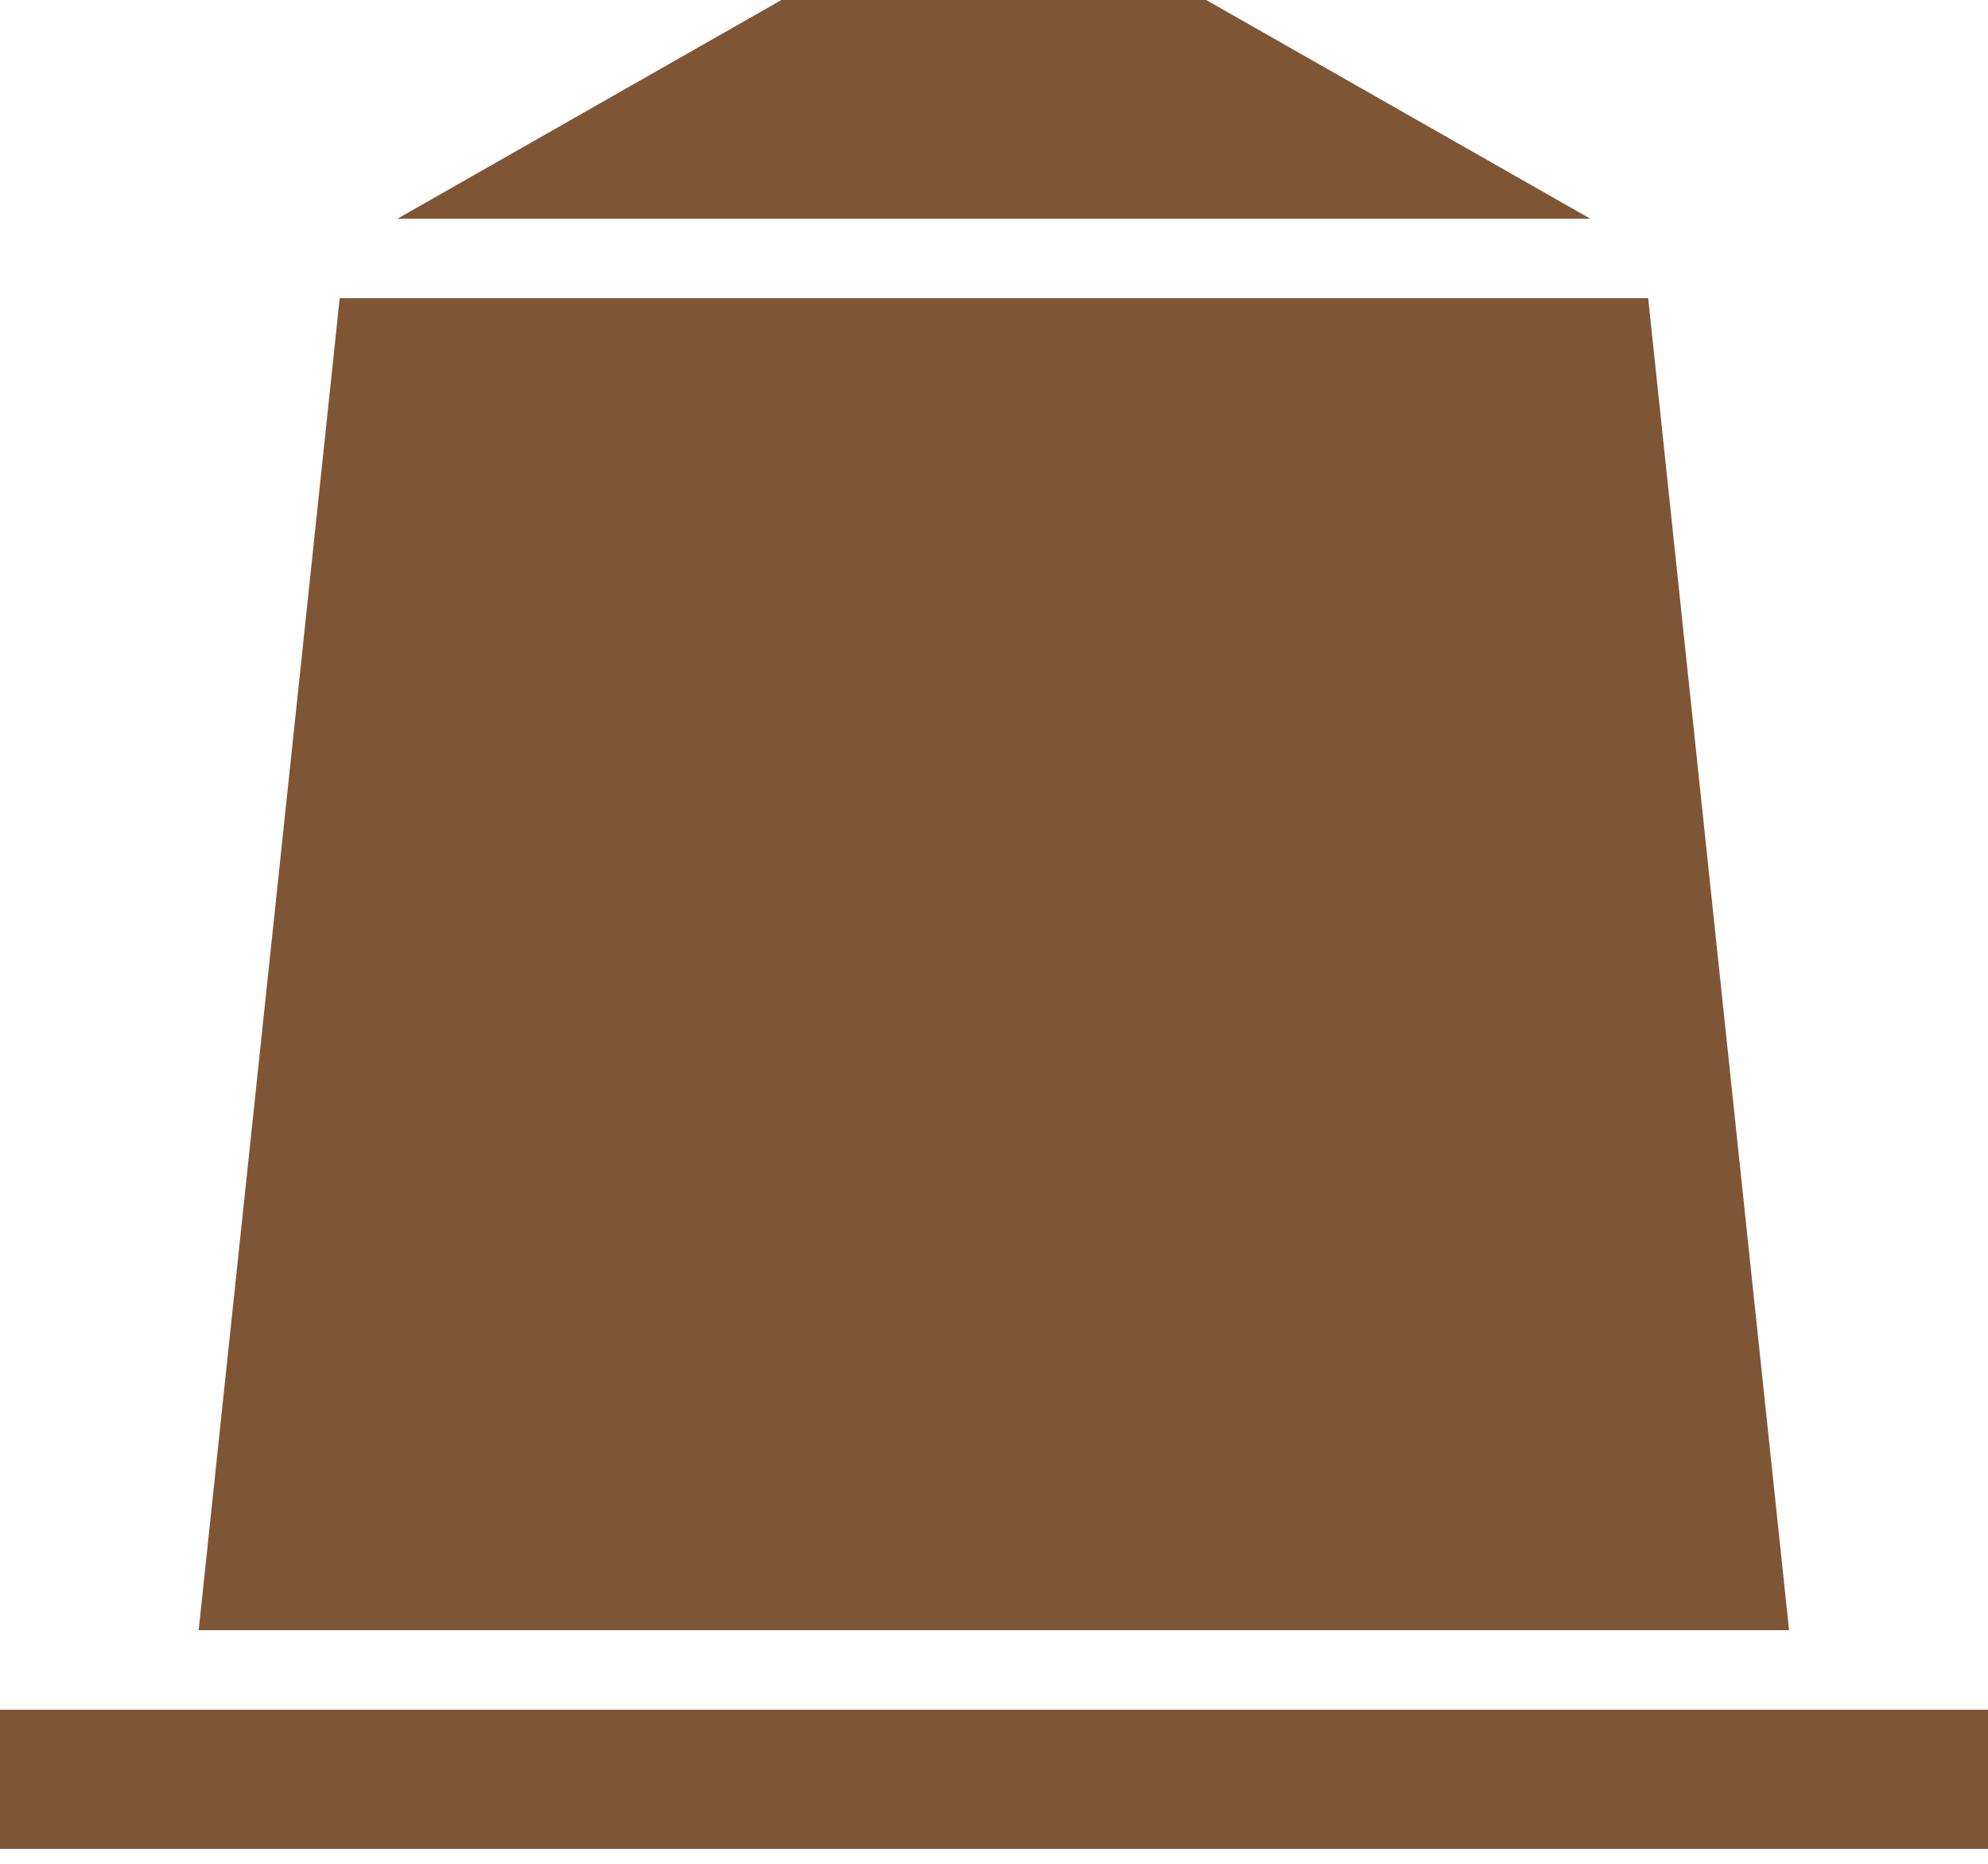 <svg width="16" height="15" viewBox="0 0 16 15" fill="none" xmlns="http://www.w3.org/2000/svg">
<path fillRule="evenodd" clipRule="evenodd" d="M1.599 13.12L14.399 13.12L13.265 2.4L2.734 2.4L1.599 13.12ZM2.966 12.48C3.153 12.48 3.309 12.339 3.329 12.154L4.277 3.277C4.299 3.065 4.133 2.88 3.92 2.88C3.736 2.88 3.582 3.018 3.563 3.2L2.603 12.076C2.58 12.291 2.749 12.48 2.966 12.48Z" fill="#7F5635"/>
<path d="M12.799 1.76L3.199 1.76L6.289 7.05449e-05L9.708 7.0246e-05L12.799 1.76Z" fill="#7F5635"/>
<rect x="16" y="14.88" width="16" height="1.12" transform="rotate(180 16 14.88)" fill="#7F5635"/>
</svg>
